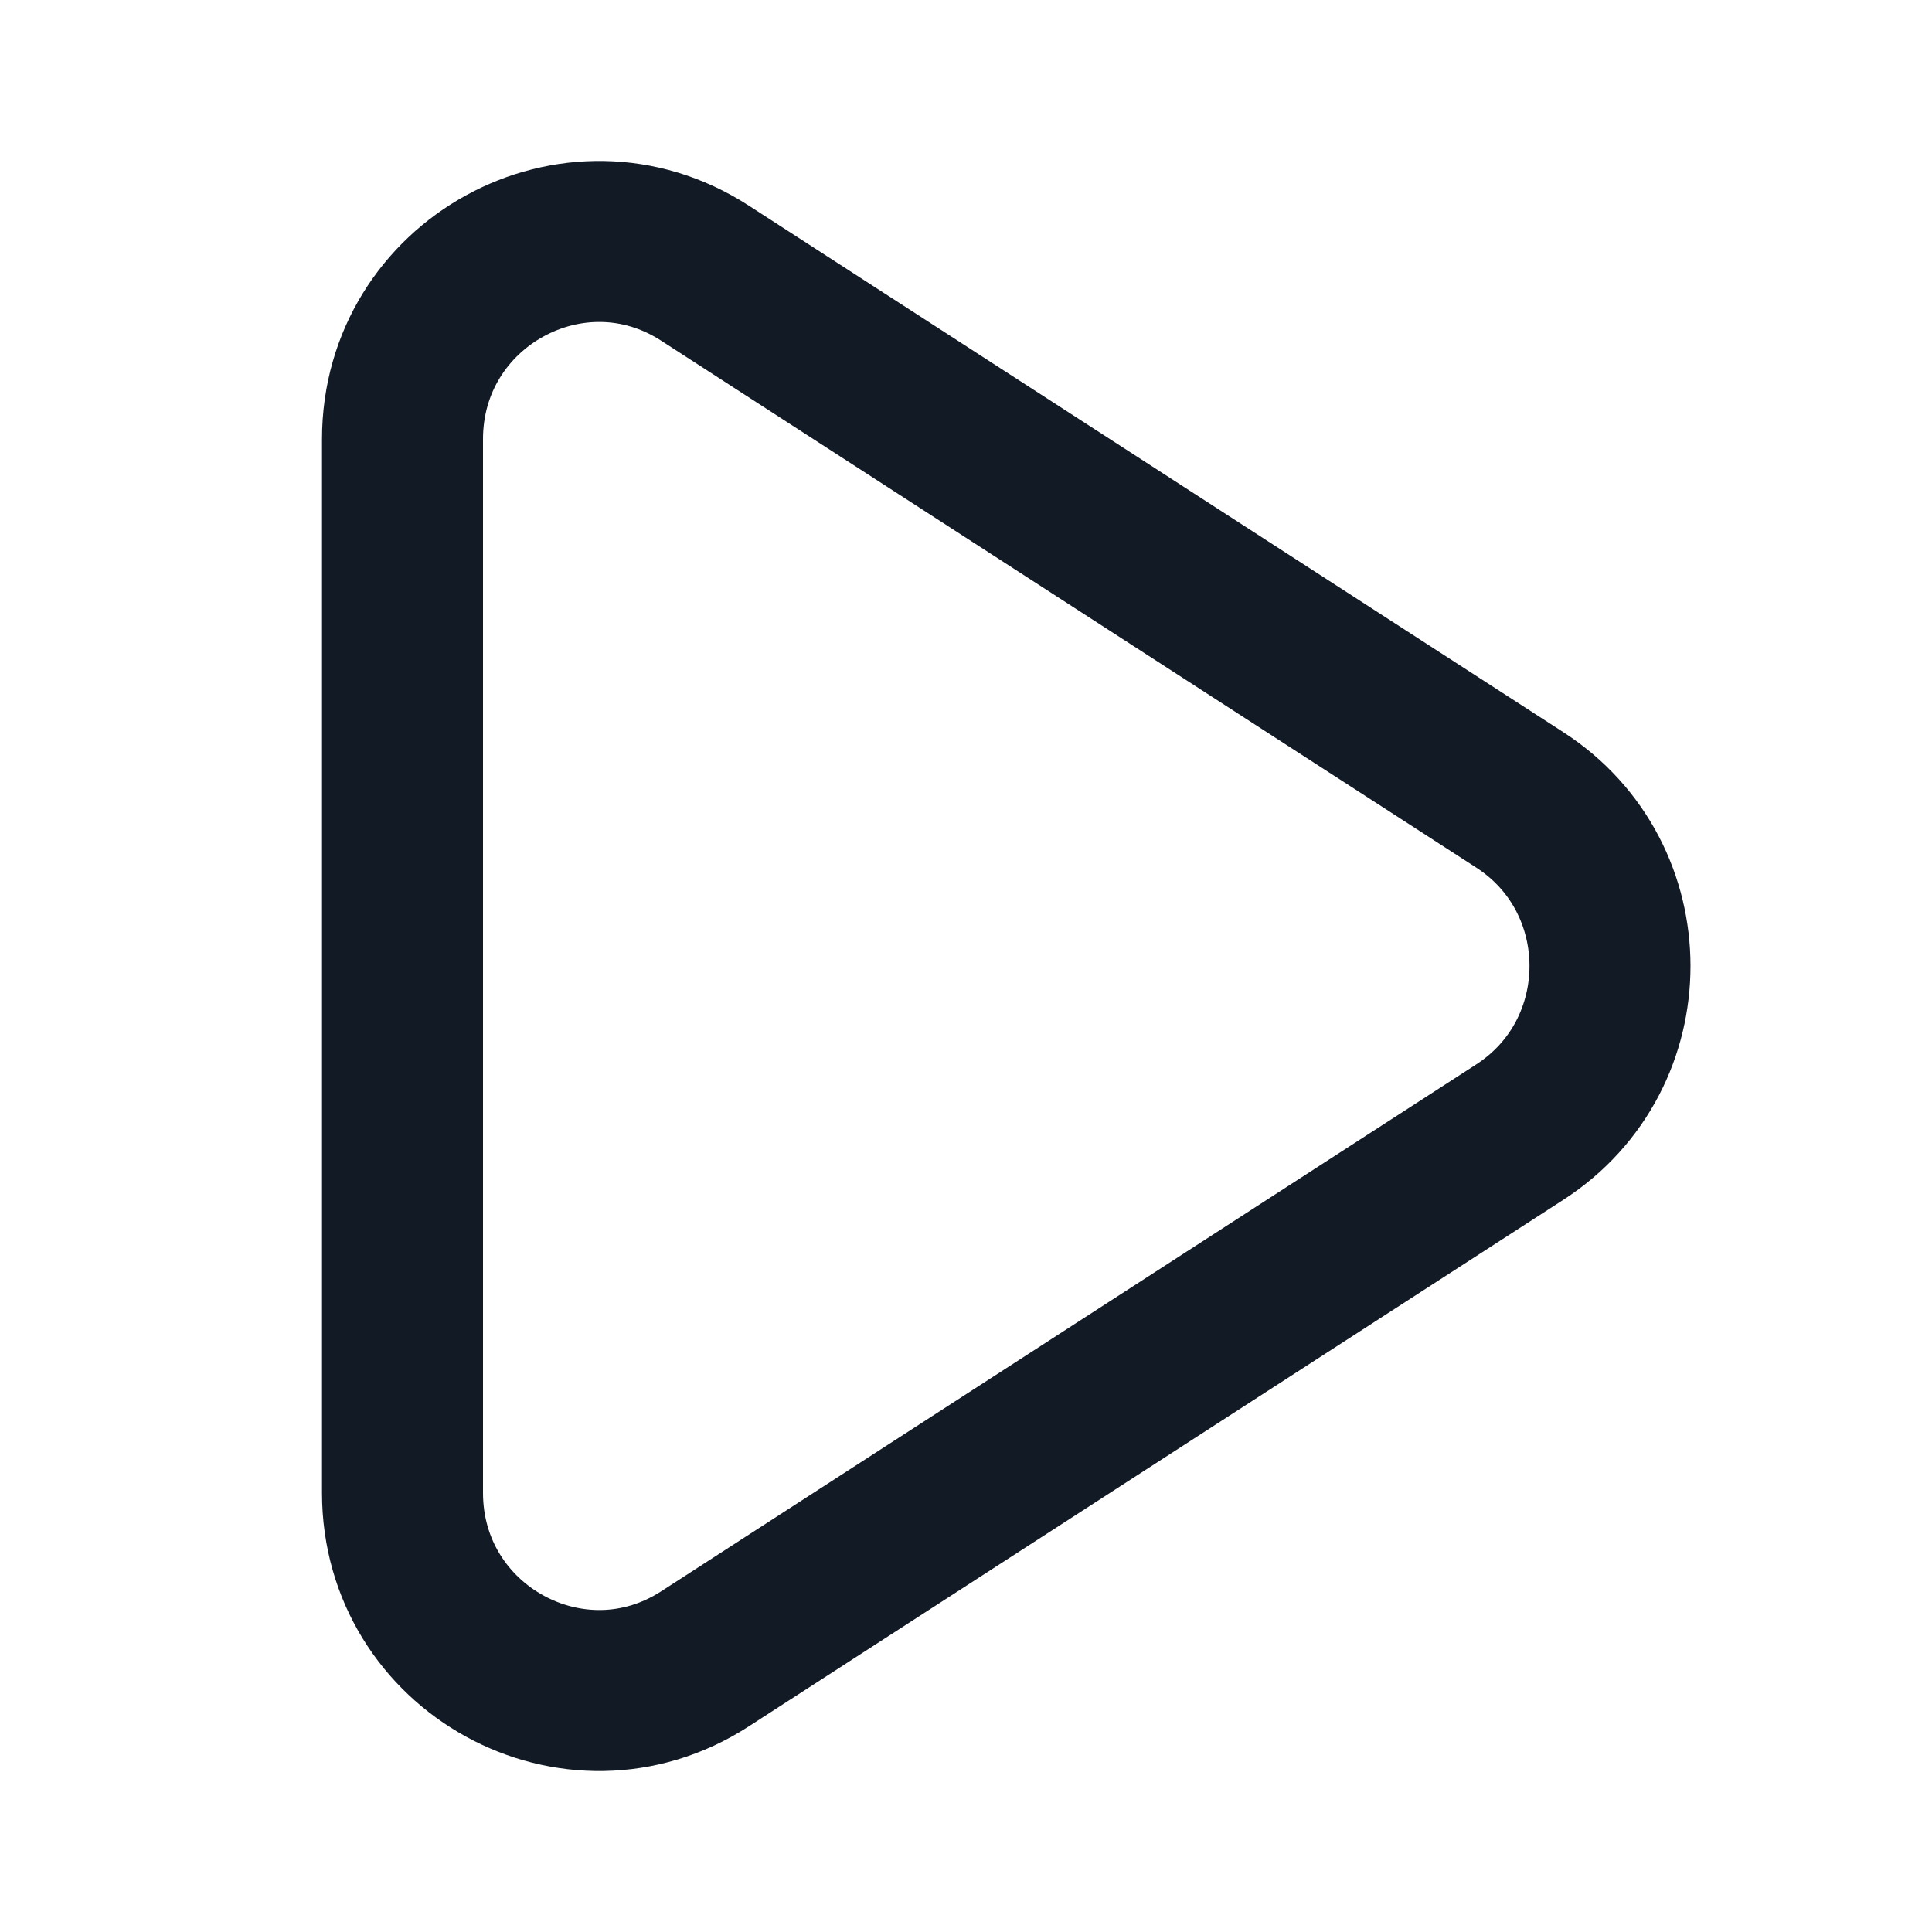 <svg width="24" height="24" viewBox="0 0 24 24" fill="none" xmlns="http://www.w3.org/2000/svg">
<path d="M5 18.544V5.456C5 3.516 7.134 2.344 8.757 3.393L18.88 9.937C20.373 10.902 20.373 13.098 18.88 14.063L8.757 20.607C7.134 21.656 5 20.484 5 18.544Z" stroke="#121A26" stroke-width="2" stroke-linecap="round" stroke-linejoin="round"/>
</svg>
